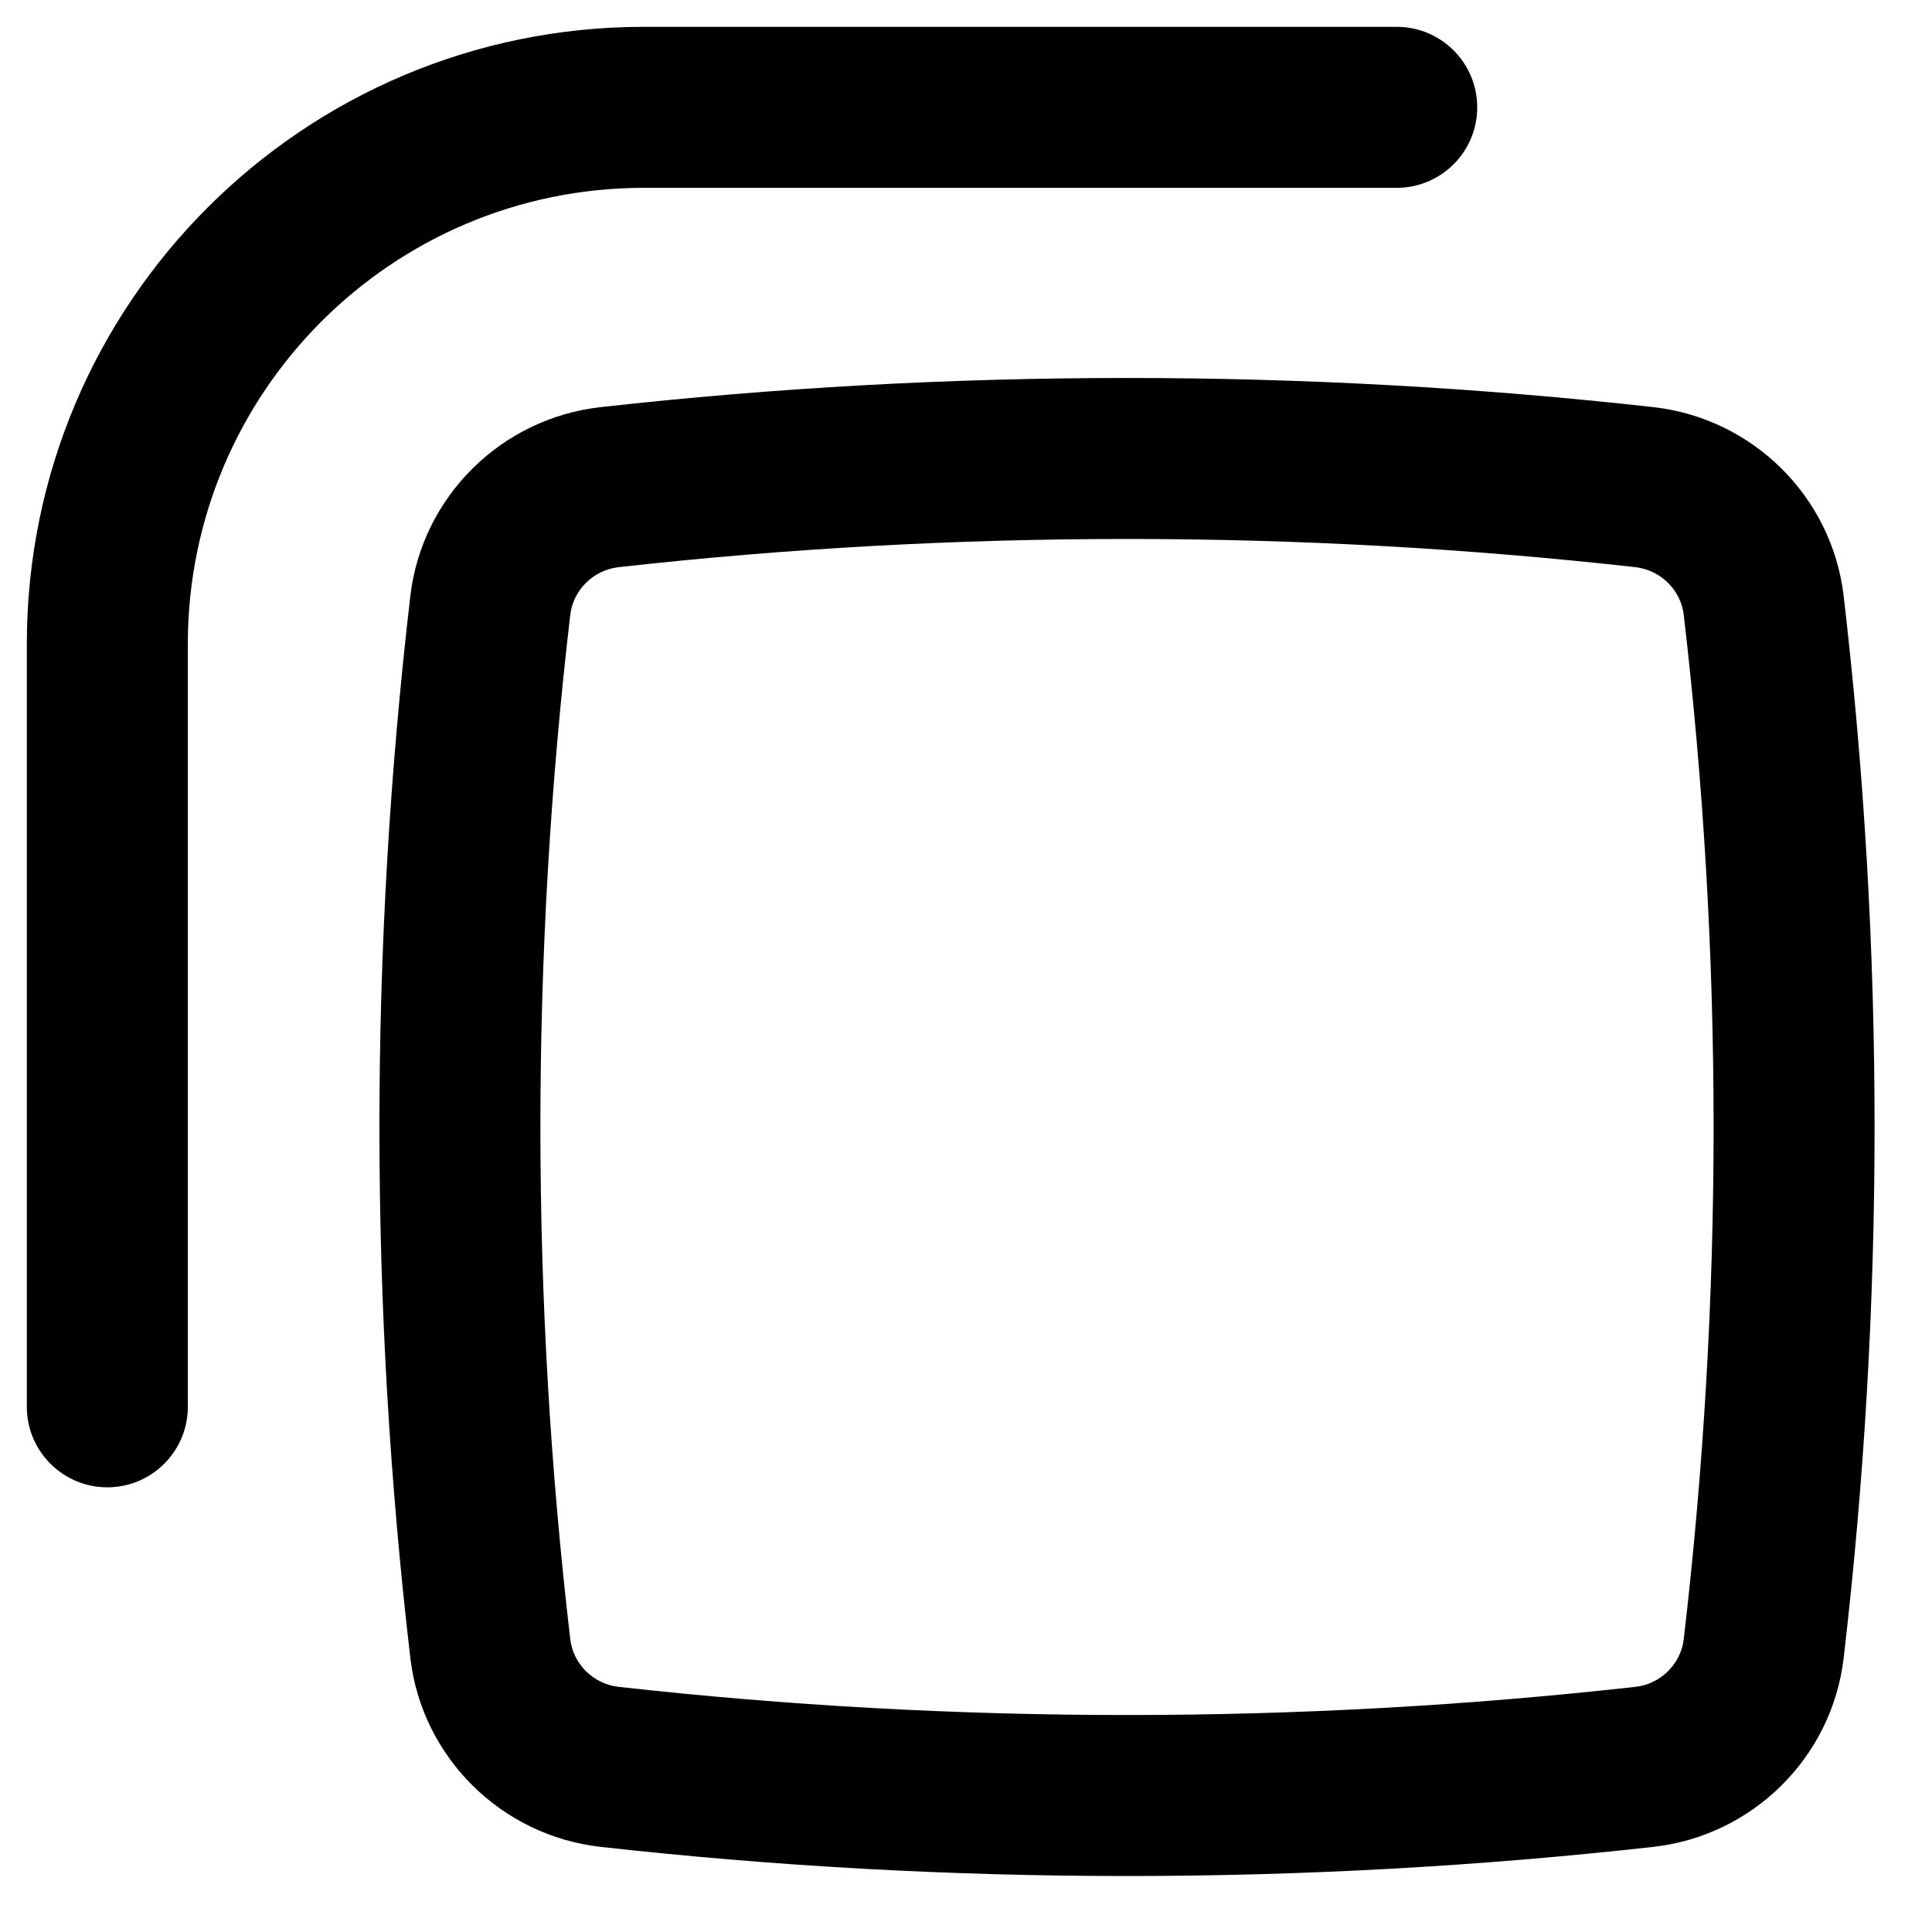 <svg width="18" height="18" viewBox="0 0 18 18" fill="none" xmlns="http://www.w3.org/2000/svg">
<path d="M6 0.25C2.824 0.25 0.25 2.824 0.25 6V13.107C0.25 13.521 0.586 13.857 1 13.857C1.414 13.857 1.75 13.521 1.75 13.107V6C1.75 3.653 3.653 1.75 6 1.75H13.013C13.427 1.75 13.763 1.414 13.763 1C13.763 0.586 13.427 0.25 13.013 0.25H6Z" fill="black"/>
<path fill-rule="evenodd" clip-rule="evenodd" d="M15.403 3.793C12.162 3.431 8.838 3.431 5.597 3.793C4.674 3.896 3.932 4.623 3.823 5.553C3.439 8.84 3.439 12.16 3.823 15.447C3.932 16.377 4.674 17.104 5.597 17.207C8.838 17.569 12.162 17.569 15.403 17.207C16.326 17.104 17.068 16.377 17.177 15.447C17.561 12.16 17.561 8.84 17.177 5.553C17.068 4.623 16.326 3.896 15.403 3.793ZM5.764 5.284C8.894 4.934 12.106 4.934 15.236 5.284C15.473 5.311 15.66 5.498 15.687 5.728C16.058 8.898 16.058 12.102 15.687 15.272C15.66 15.502 15.473 15.69 15.236 15.716C12.106 16.066 8.894 16.066 5.764 15.716C5.527 15.69 5.34 15.502 5.313 15.272C4.942 12.102 4.942 8.898 5.313 5.728C5.34 5.498 5.527 5.311 5.764 5.284Z" fill="black"/>
</svg>
